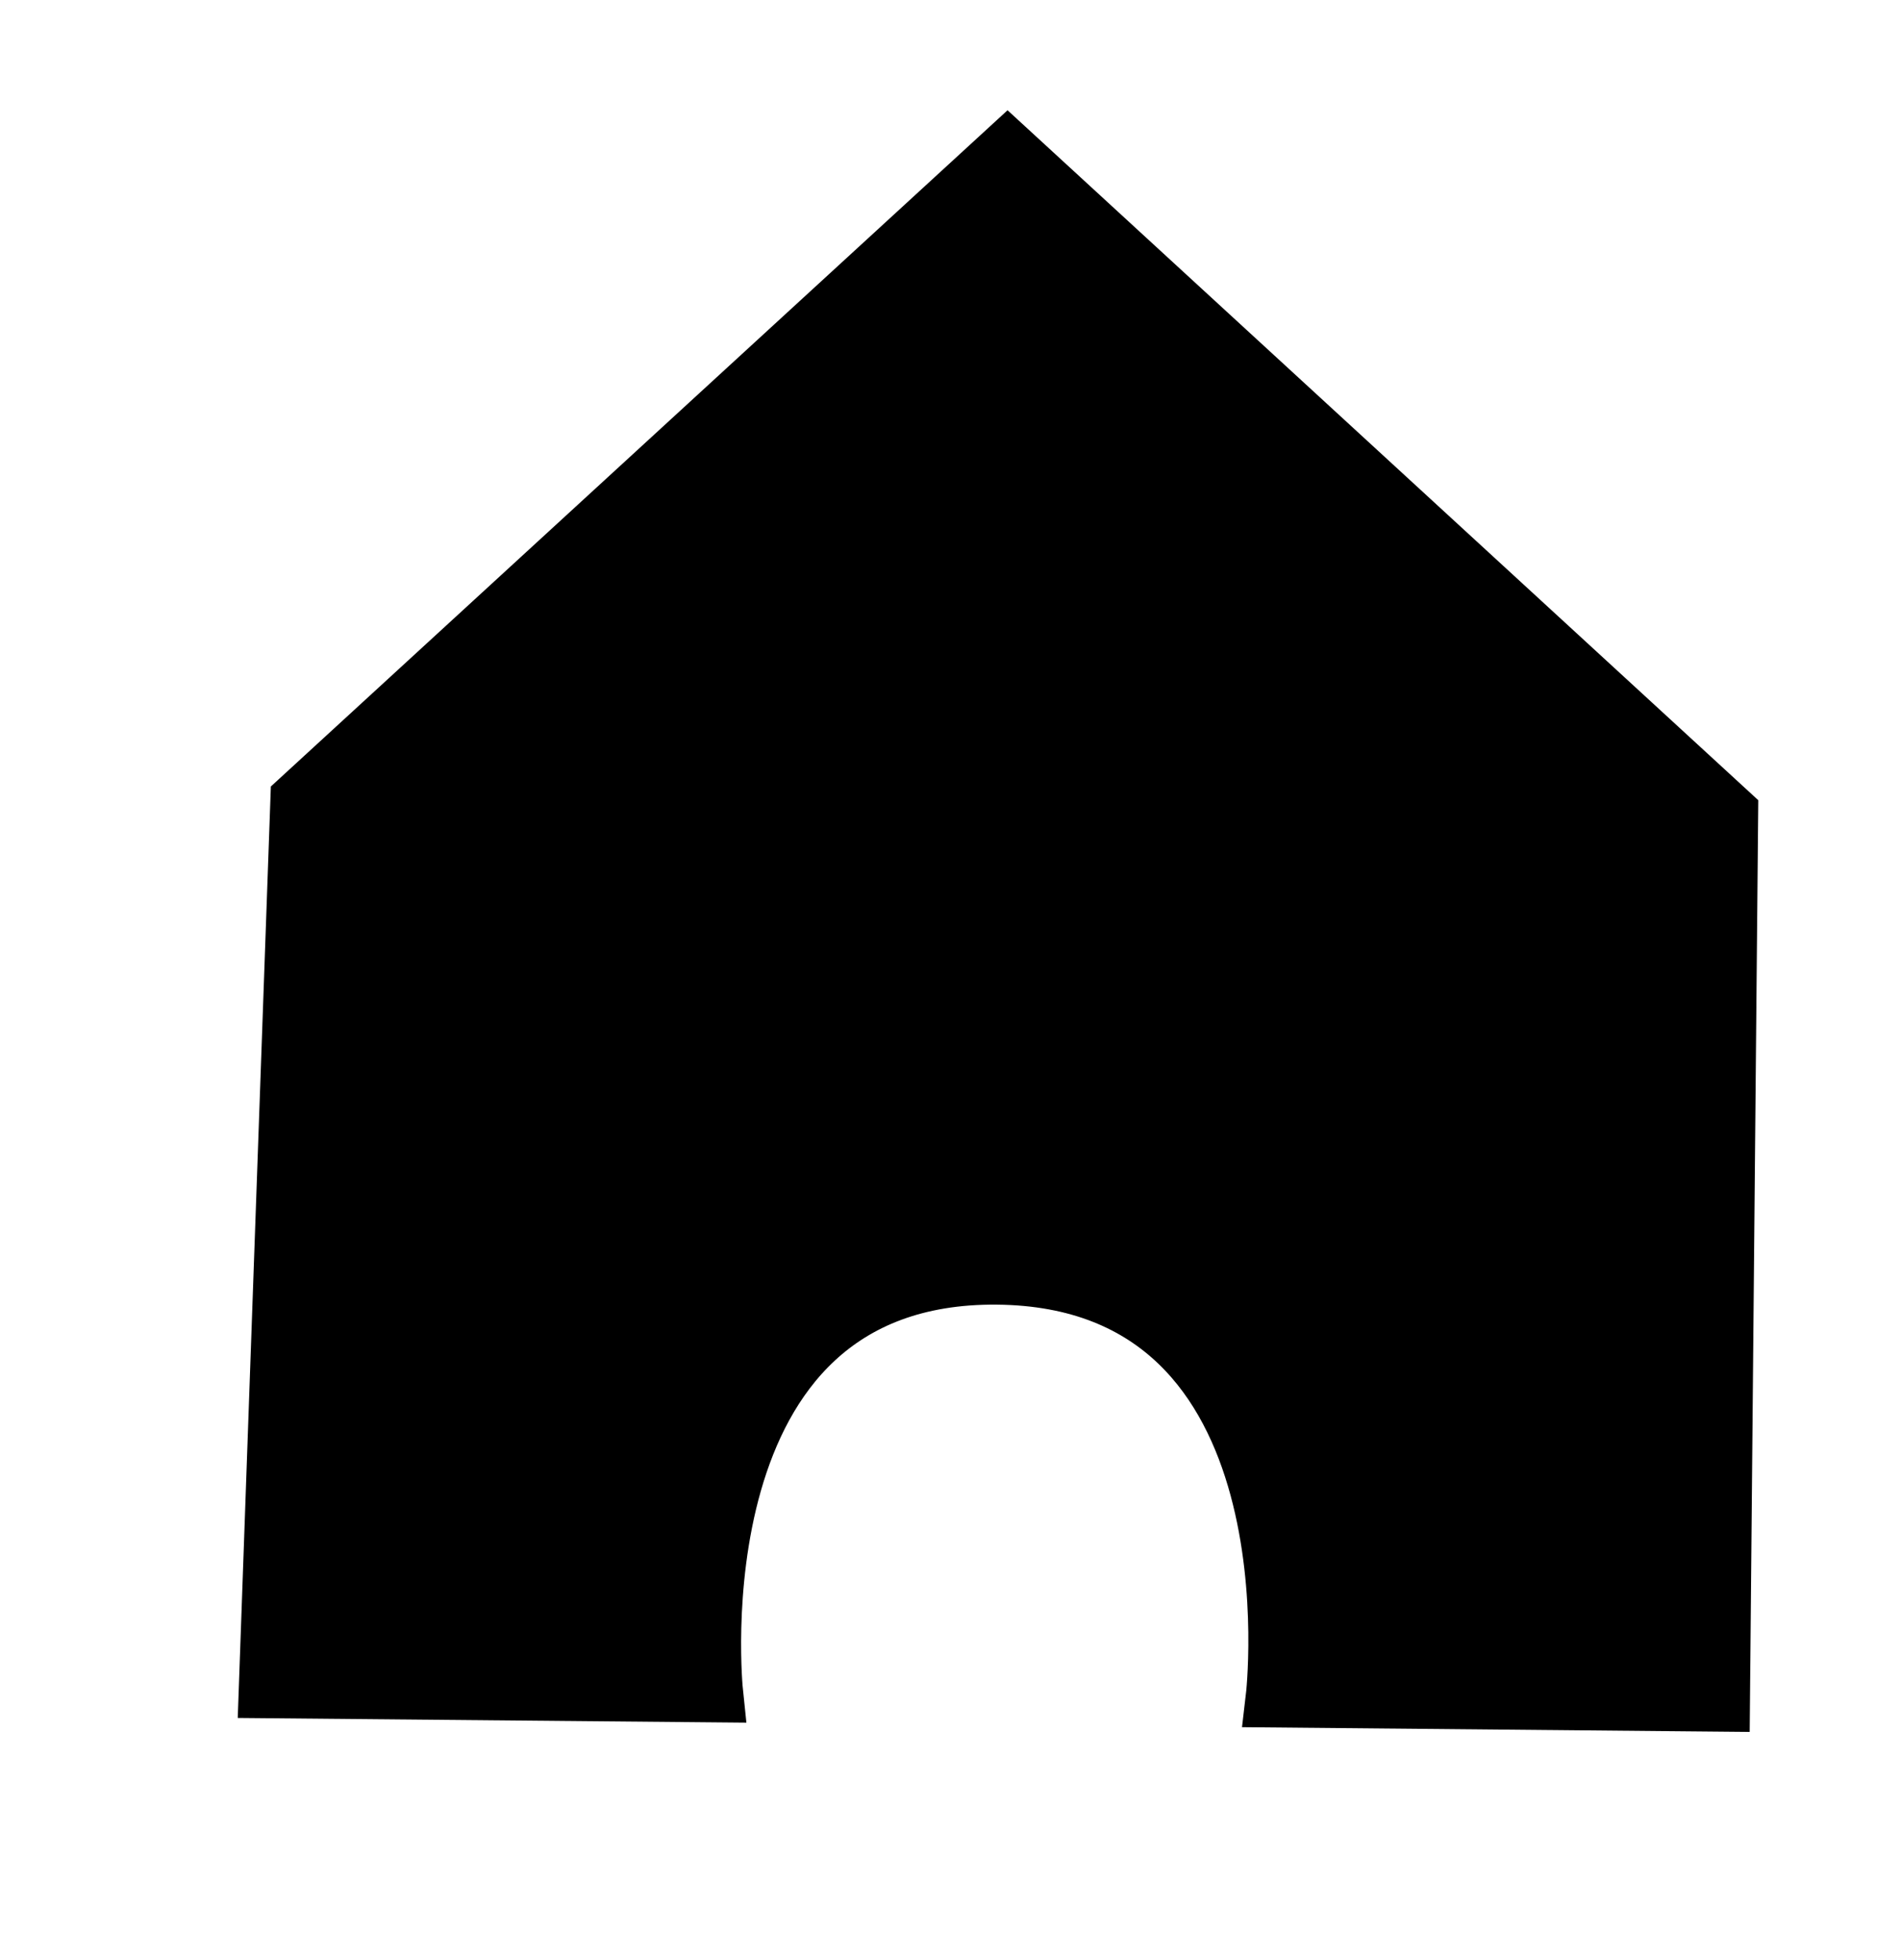 <svg width="32" height="33" viewBox="0 0 32 33" fill="none" xmlns="http://www.w3.org/2000/svg">
<path d="M4.522 28.428L5.054 13.468L16.969 2.535L29.111 13.69L28.973 28.654L21.48 28.584C21.48 28.584 22.315 21.516 16.794 21.465C11.273 21.414 12.015 28.497 12.015 28.497L4.522 28.428Z" fill="black" stroke="black"/>
</svg>

